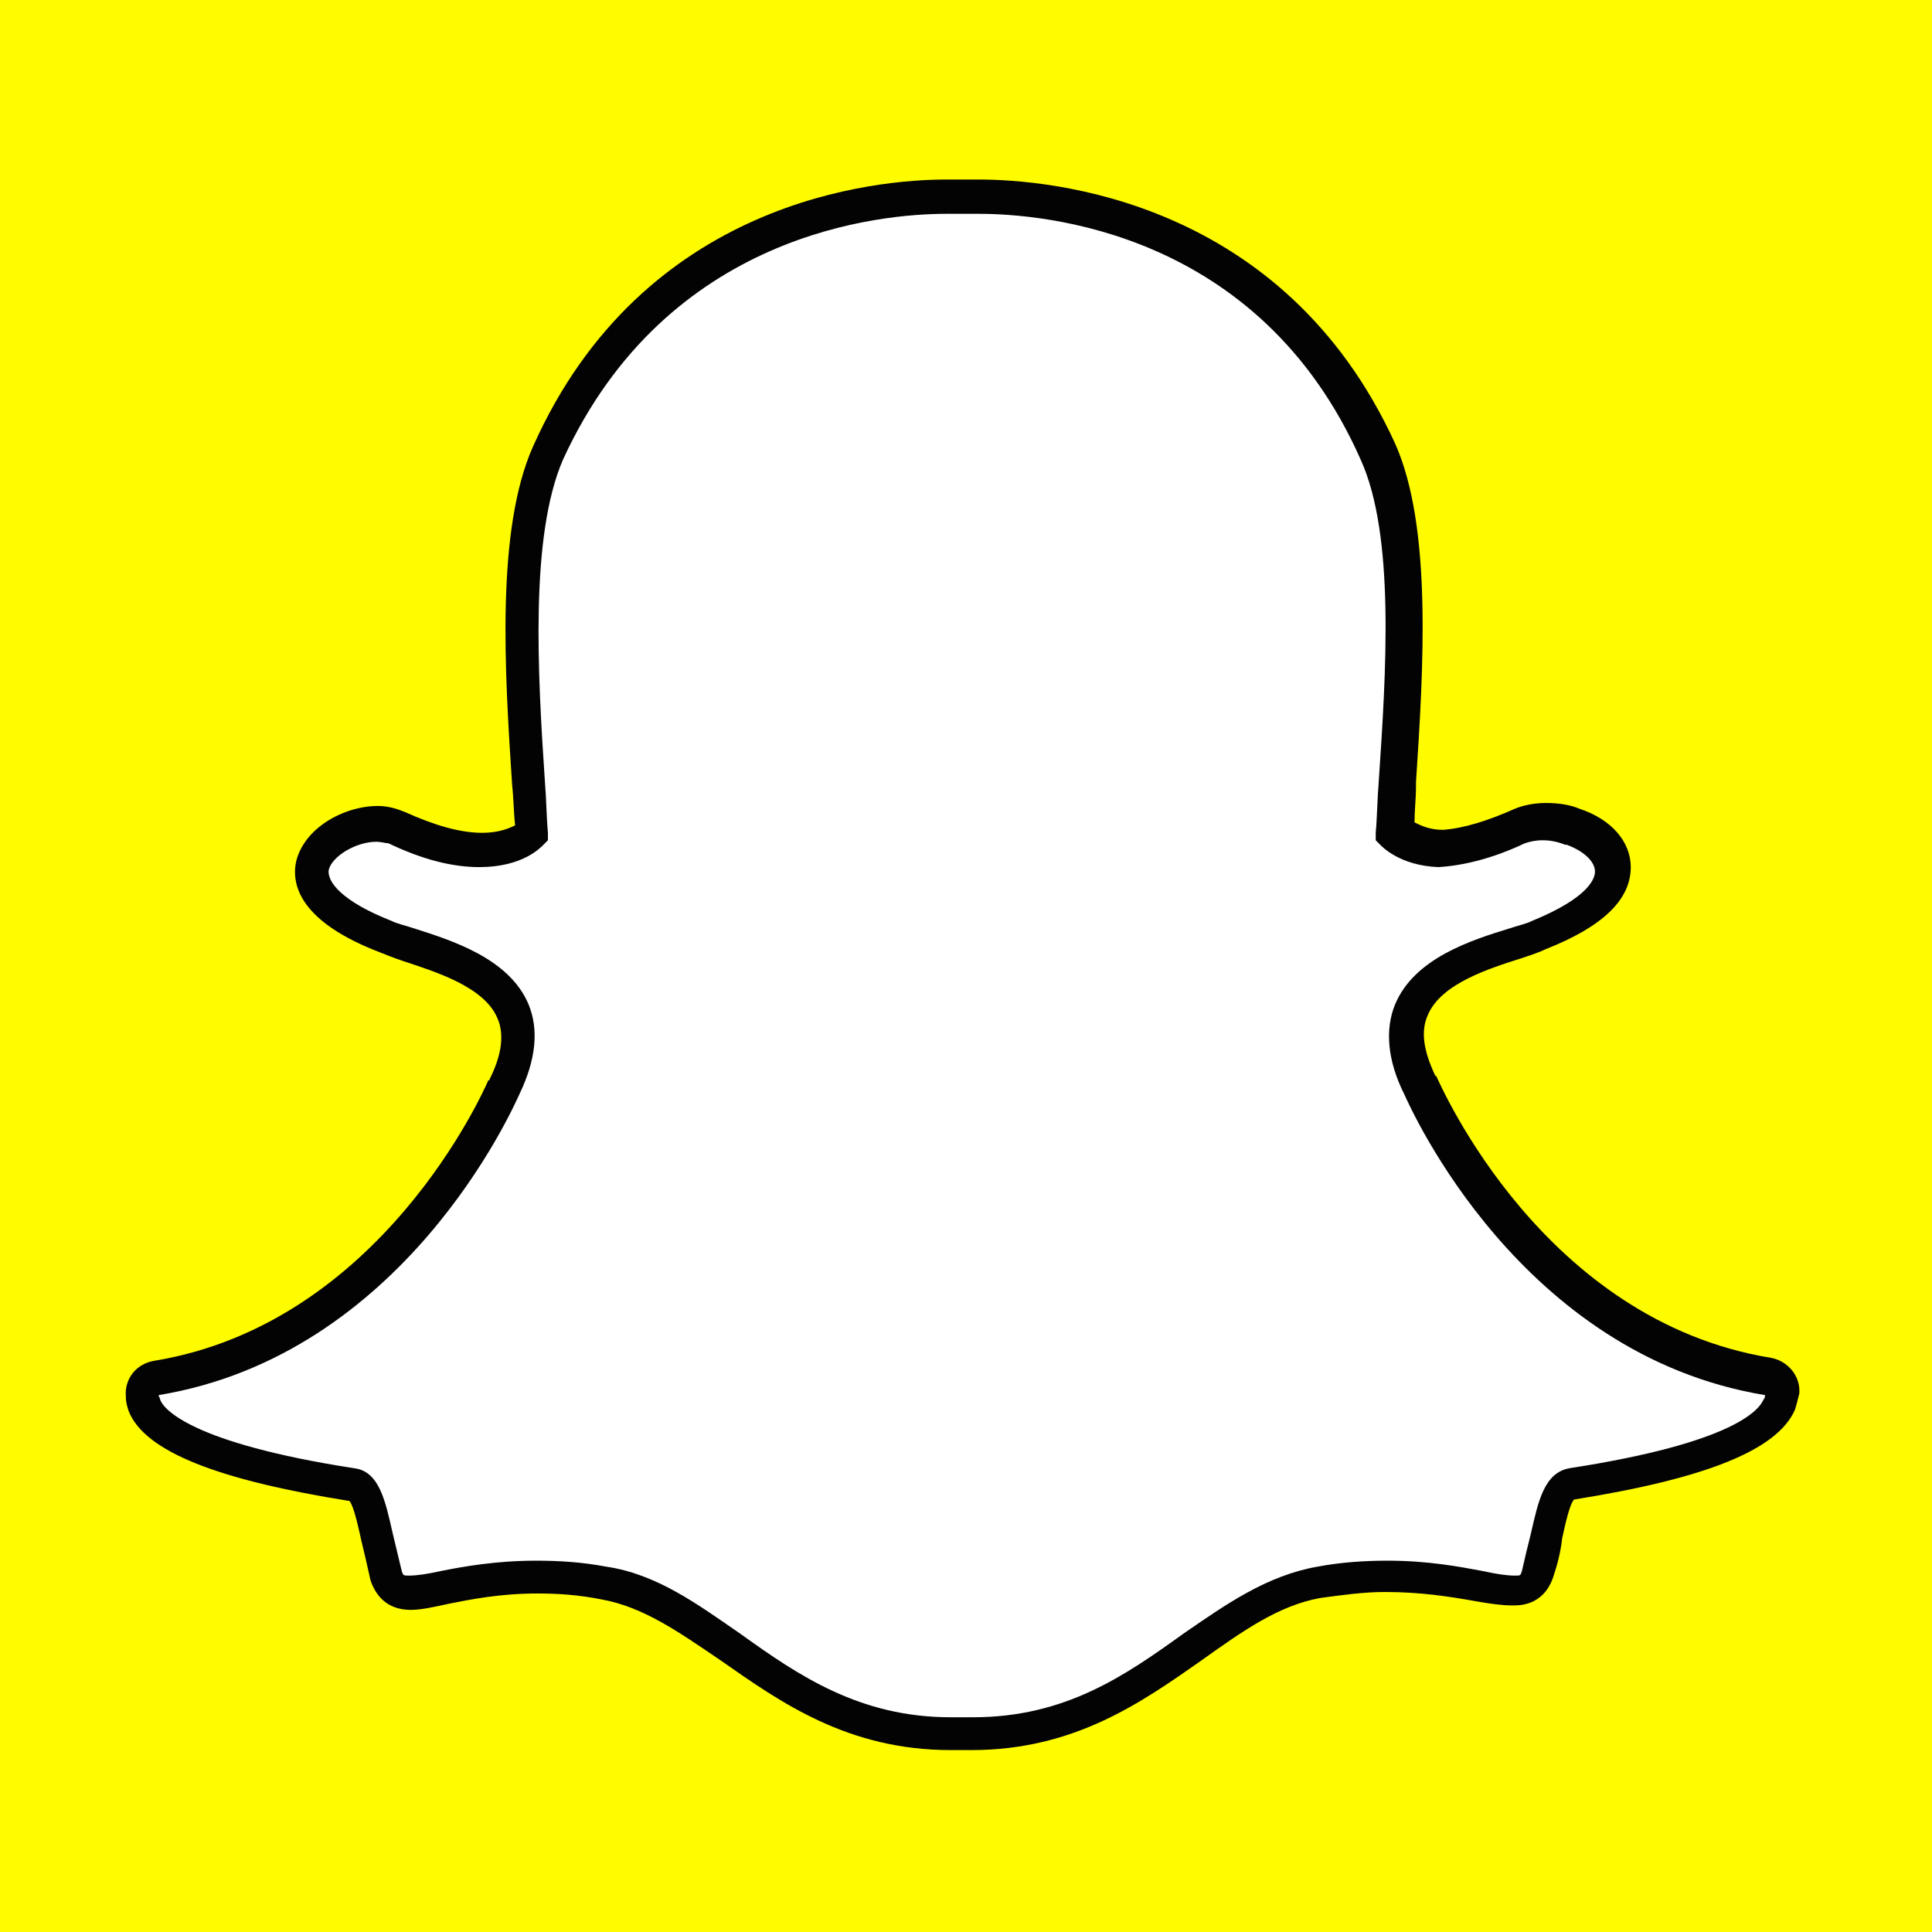 <?xml version="1.0" encoding="UTF-8"?><svg xmlns="http://www.w3.org/2000/svg" xmlns:xlink="http://www.w3.org/1999/xlink" width="375pt" zoomAndPan="magnify" viewBox="0 0 375 375" height="375pt" preserveAspectRatio="xMidYMid meet" version="1.2"><g xml:id="surface1" id="surface1"><rect x="0" width="375" y="0" height="375" style="fill:rgb(100%,100%,100%);fill-opacity:1;stroke:none;"/><rect x="0" width="375" y="0" height="375" style="fill:rgb(100%,100%,100%);fill-opacity:1;stroke:none;"/><rect x="0" width="375" y="0" height="375" style="fill:rgb(100%,100%,100%);fill-opacity:1;stroke:none;"/><path style=" stroke:none;fill-rule:nonzero;fill:rgb(100%,98.819%,0%);fill-opacity:1;" d="M 335.348 -29.711 C 373.562 -29.711 404.539 1.266 404.539 39.48 L 404.539 335.348 C 404.539 373.562 373.562 404.539 335.348 404.539 L 39.48 404.539 C 1.266 404.539 -29.711 373.562 -29.711 335.348 L -29.711 39.48 C -29.711 1.266 1.266 -29.711 39.48 -29.711 Z M 335.348 -29.711 "/><path style=" stroke:none;fill-rule:nonzero;fill:rgb(100%,100%,100%);fill-opacity:1;" d="M 189.152 336.797 C 188.281 336.797 187.414 336.797 186.836 336.797 C 186.254 336.797 185.676 336.797 185.387 336.797 C 166.57 336.797 154.41 328.109 142.832 320.004 C 134.723 314.215 127.199 309.004 118.223 307.555 C 113.879 306.688 109.539 306.398 105.195 306.398 C 97.668 306.398 91.59 307.555 87.246 308.426 C 84.641 309.004 82.324 309.293 80.59 309.293 C 78.852 309.293 76.824 309.004 75.957 306.109 C 75.086 303.504 74.797 301.188 74.219 298.871 C 72.77 292.793 71.902 289.027 69.297 288.738 C 39.48 284.105 30.793 277.738 29.059 273.395 C 28.766 272.816 28.766 272.238 28.477 271.367 C 28.477 269.633 29.637 268.184 31.371 267.895 C 77.402 260.367 97.957 213.469 98.828 211.441 C 98.828 211.441 98.828 211.441 98.828 211.152 C 101.723 205.363 102.301 200.441 100.562 196.387 C 97.379 188.859 87.246 185.676 80.297 183.648 C 78.562 183.07 77.113 182.492 75.668 182.203 C 62.059 176.703 60.902 171.203 61.48 168.598 C 62.348 163.676 68.719 160.488 73.93 160.488 C 75.375 160.488 76.535 160.781 77.691 161.359 C 83.773 164.254 89.273 165.699 94.195 165.699 C 100.852 165.699 103.746 162.805 104.039 162.516 C 103.746 159.332 103.746 156.148 103.457 152.672 C 102.012 130.961 100.273 104.039 107.223 88.406 C 127.777 42.086 171.492 38.609 184.52 38.609 C 184.809 38.609 190.309 38.609 190.309 38.609 L 191.176 38.609 C 204.203 38.609 247.918 42.086 268.473 88.406 C 275.422 103.746 273.684 130.961 272.238 152.672 L 272.238 153.543 C 271.949 156.438 271.949 159.621 271.656 162.227 C 271.949 162.516 274.555 165.121 280.633 165.41 C 285.266 165.121 290.477 163.676 295.977 161.07 C 297.715 160.199 299.449 160.199 300.898 160.199 C 302.926 160.199 304.66 160.488 306.398 161.359 C 311.031 163.094 313.926 166.281 314.215 169.465 C 314.215 172.648 311.898 177.57 300.027 182.203 C 298.871 182.781 297.133 183.07 295.688 183.648 C 288.738 185.676 278.605 189.152 275.422 196.387 C 273.684 200.441 274.262 205.363 277.16 211.152 C 277.16 211.152 277.16 211.152 277.16 211.441 C 278.027 213.469 298.582 260.367 344.613 267.895 C 346.348 268.184 347.508 269.633 347.508 271.367 C 347.508 271.949 347.219 272.527 346.93 273.395 C 344.902 277.738 336.508 284.105 306.688 288.738 C 304.371 289.027 303.215 292.211 301.766 298.871 C 301.188 301.188 300.609 303.793 300.027 306.109 C 299.449 308.426 298.004 309.293 295.688 309.293 L 295.398 309.293 C 293.949 309.293 291.633 309.004 288.738 308.426 C 283.816 307.555 278.027 306.398 270.789 306.398 C 266.445 306.398 262.105 306.688 257.762 307.555 C 248.789 309.004 241.262 314.504 233.156 320.004 C 219.836 328.109 207.969 336.797 189.152 336.797 Z M 189.152 336.797 "/><path style=" stroke:none;fill-rule:nonzero;fill:rgb(1.18%,1.18%,1.18%);fill-opacity:1;" d="M 190.02 41.504 C 202.18 41.504 244.445 44.691 264.133 89.273 C 270.789 104.039 269.051 130.383 267.605 151.805 C 267.316 155.277 267.316 158.465 267.027 161.648 L 267.027 163.094 L 267.895 163.965 C 268.184 164.254 271.656 168.016 279.184 168.305 C 284.105 168.016 289.895 166.57 295.977 163.676 C 296.844 163.387 298.004 163.094 299.449 163.094 C 300.898 163.094 302.344 163.387 303.793 163.965 L 304.082 163.965 C 307.266 165.121 309.582 167.148 309.582 169.176 C 309.582 170.332 308.715 174.098 297.422 178.727 C 296.266 179.309 294.816 179.598 293.082 180.176 C 285.555 182.492 274.555 185.965 270.789 194.941 C 268.762 199.863 269.344 205.941 272.527 212.309 C 273.973 215.496 295.109 262.973 342.586 270.789 C 342.586 271.078 342.586 271.367 342.297 271.656 C 341.426 273.684 336.508 280.055 304.66 284.977 C 299.738 285.844 298.582 291.344 297.133 297.715 C 296.555 300.027 295.977 302.344 295.398 304.949 C 295.109 305.82 295.109 305.82 294.238 305.82 C 294.238 305.82 293.949 305.82 293.949 305.82 C 292.504 305.82 290.477 305.531 287.871 304.949 C 283.238 304.082 277.16 302.926 269.344 302.926 C 265 302.926 260.367 303.215 255.734 304.082 C 245.891 305.82 238.074 311.32 229.68 317.109 C 218.391 325.215 206.809 333.32 188.859 333.32 C 187.992 333.32 187.414 333.32 186.547 333.32 L 185.965 333.32 C 185.387 333.32 185.098 333.32 184.52 333.32 C 166.859 333.32 154.988 325.215 143.699 317.109 C 135.305 311.32 127.488 305.531 117.645 304.082 C 113.012 303.215 108.668 302.926 104.039 302.926 C 96.223 302.926 89.852 304.082 85.508 304.949 C 82.902 305.531 80.879 305.82 79.43 305.82 C 78.273 305.82 78.273 305.82 77.984 304.949 C 77.402 302.633 76.824 300.027 76.246 297.715 C 74.797 291.344 73.641 285.555 68.719 284.977 C 36.875 280.055 31.664 273.395 31.082 271.656 C 31.082 271.367 30.793 271.078 30.793 270.789 C 78.273 262.973 99.406 215.496 100.852 212.309 C 104.039 205.652 104.617 199.863 102.59 194.941 C 98.828 185.965 87.535 182.492 80.297 180.176 C 78.562 179.598 77.113 179.309 75.957 178.73 C 66.402 174.965 63.508 171.203 63.797 168.887 C 64.375 166.281 69.008 163.387 73.062 163.387 C 73.93 163.387 74.797 163.676 75.379 163.676 C 82.035 166.859 87.824 168.305 93.035 168.305 C 101.434 168.305 104.906 164.543 105.484 163.965 L 106.352 163.094 L 106.352 161.648 C 106.062 158.465 106.062 155.277 105.773 151.805 C 104.328 130.383 102.879 104.039 109.25 89.273 C 129.512 44.98 171.203 41.504 183.648 41.504 C 183.938 41.504 189.441 41.504 189.441 41.504 C 189.73 41.504 190.02 41.504 190.02 41.504 M 190.02 34.848 C 189.73 34.848 189.441 34.848 189.152 34.848 C 189.152 34.848 183.938 34.848 183.648 34.848 C 170.332 34.848 124.883 38.609 103.457 86.668 C 96.223 102.879 97.957 130.383 99.406 152.383 C 99.695 154.988 99.695 157.594 99.984 160.199 C 98.828 160.781 96.801 161.648 93.617 161.648 C 89.273 161.648 84.352 160.199 78.562 157.594 C 77.113 157.016 75.375 156.438 73.352 156.438 C 66.691 156.438 58.875 160.781 57.43 167.438 C 56.559 172.07 58.586 179.02 73.641 184.809 C 75.086 185.387 76.535 185.965 78.273 186.547 C 84.352 188.57 93.906 191.465 96.512 197.547 C 97.957 200.73 97.379 204.785 95.062 209.414 C 95.062 209.414 95.062 209.703 94.773 209.703 C 93.906 211.73 73.93 256.895 29.926 264.133 C 26.453 264.711 24.137 267.605 24.426 271.078 C 24.426 272.238 24.715 273.105 25.004 273.973 C 28.188 281.789 42.375 287.289 67.852 291.344 C 68.719 292.5 69.586 296.555 70.164 299.16 C 70.746 301.477 71.324 304.082 71.902 306.688 C 72.77 309.293 74.797 312.477 79.719 312.477 C 81.746 312.477 84.352 311.898 86.957 311.32 C 91.301 310.449 97.09 309.293 104.328 309.293 C 108.379 309.293 112.434 309.582 116.777 310.449 C 124.883 311.898 131.828 316.82 139.934 322.32 C 151.516 330.426 164.543 339.691 184.52 339.691 C 185.098 339.691 185.676 339.691 186.254 339.691 C 186.836 339.691 187.703 339.691 188.57 339.691 C 208.547 339.691 221.574 330.426 233.156 322.32 C 241.262 316.531 248.207 311.609 256.312 310.16 C 260.656 309.582 264.711 309.004 268.762 309.004 C 275.711 309.004 281.211 309.871 286.133 310.742 C 289.316 311.32 291.633 311.609 293.371 311.609 L 293.949 311.609 C 297.715 311.609 300.32 309.582 301.477 306.109 C 302.344 303.504 302.926 301.188 303.215 298.582 C 303.793 295.977 304.66 291.922 305.531 291.055 C 331.004 287 344.902 281.5 348.375 273.684 C 348.664 272.816 348.953 271.656 349.242 270.5 C 349.535 267.027 346.93 264.133 343.742 263.551 C 299.449 256.316 279.766 210.863 278.895 209.125 C 278.895 209.125 278.895 208.836 278.605 208.836 C 276.289 203.914 275.711 200.152 277.16 196.969 C 279.766 190.887 289.027 187.992 295.398 185.965 C 297.133 185.387 298.871 184.809 300.027 184.23 C 311.031 179.887 316.531 174.676 316.531 168.305 C 316.531 163.387 312.766 159.043 306.688 157.016 C 304.66 156.148 302.344 155.859 300.027 155.859 C 298.293 155.859 295.977 156.148 293.949 157.016 C 288.738 159.332 284.105 160.781 280.055 161.07 C 277.449 161.07 275.711 160.199 274.555 159.621 C 274.555 157.305 274.844 154.988 274.844 152.672 L 274.844 151.805 C 276.289 129.805 278.027 102.301 270.789 86.09 C 249.078 38.609 203.625 34.848 190.02 34.848 Z M 190.02 34.848 "/></g></svg>